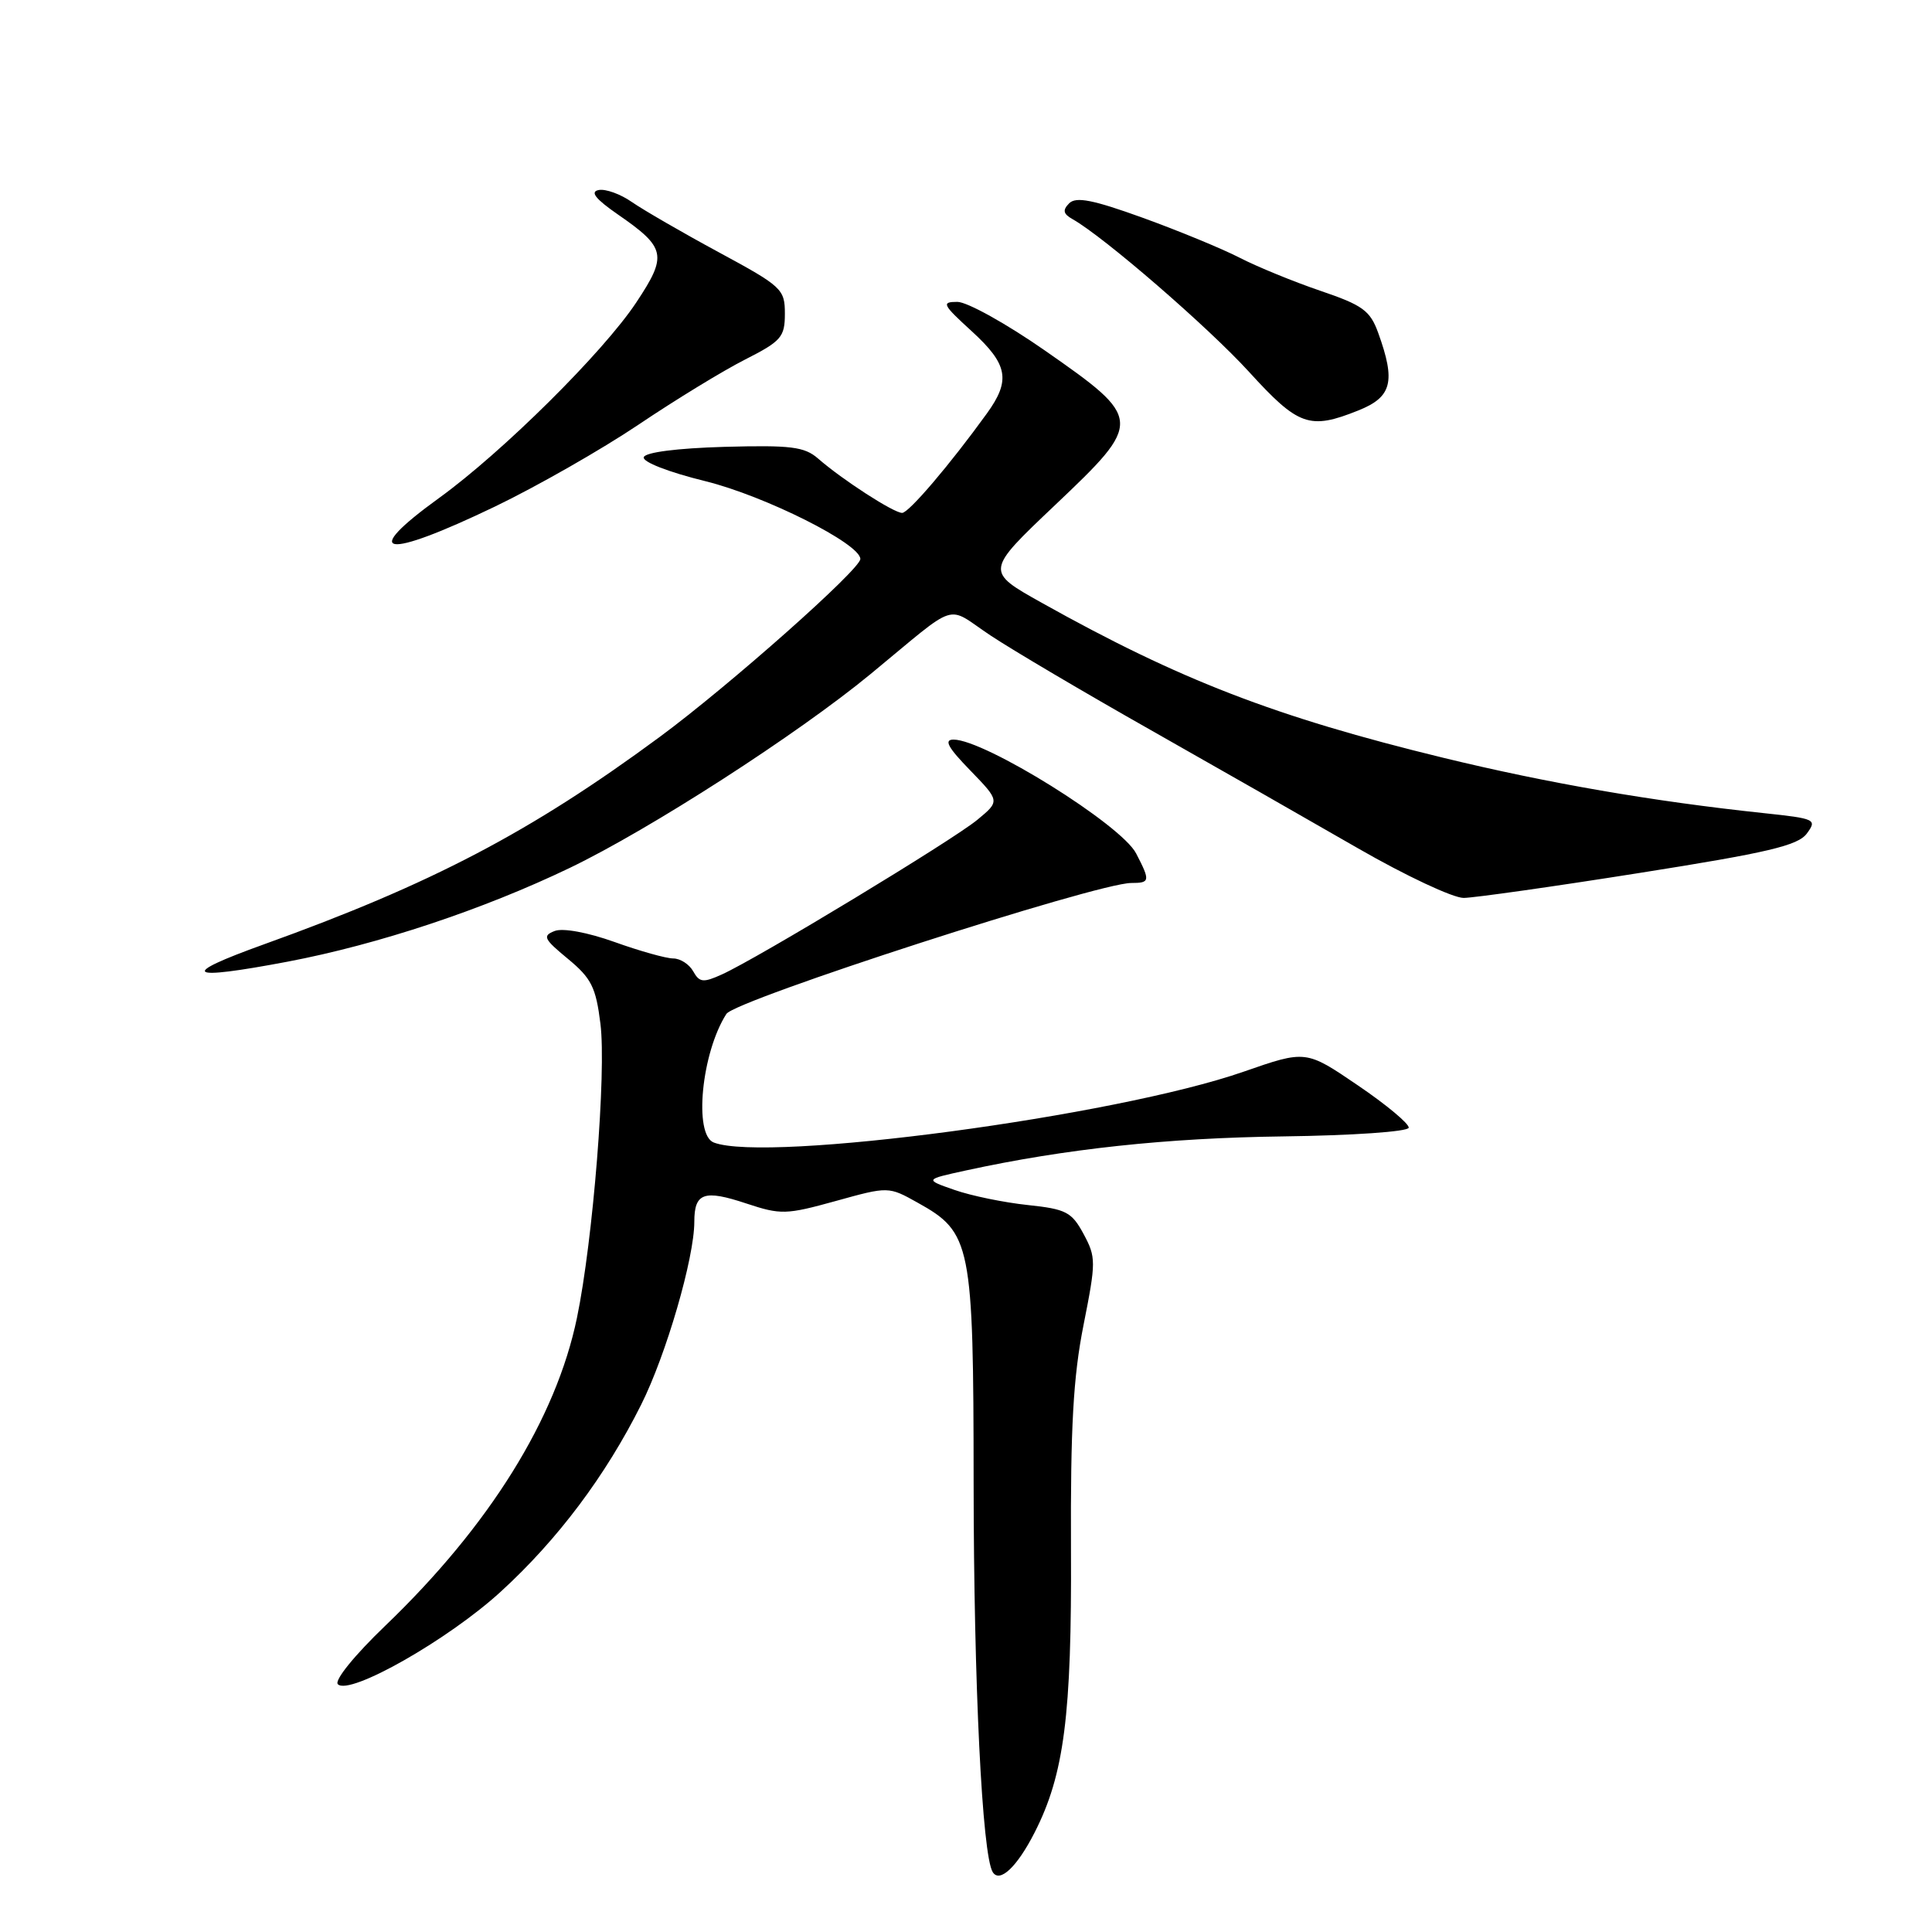 <?xml version="1.0" encoding="UTF-8" standalone="no"?>
<!DOCTYPE svg PUBLIC "-//W3C//DTD SVG 1.1//EN" "http://www.w3.org/Graphics/SVG/1.1/DTD/svg11.dtd" >
<svg xmlns="http://www.w3.org/2000/svg" xmlns:xlink="http://www.w3.org/1999/xlink" version="1.1" viewBox="0 0 256 256">
 <g >
 <path fill="currentColor"
d=" M 137.08 242.84 C 141.01 235.14 142.02 227.29 141.91 205.27 C 141.84 189.10 142.21 182.44 143.57 175.59 C 145.24 167.18 145.24 166.60 143.58 163.51 C 142.00 160.59 141.27 160.21 136.16 159.67 C 133.05 159.34 128.70 158.45 126.50 157.68 C 122.50 156.29 122.50 156.29 128.00 155.09 C 141.19 152.22 154.63 150.78 170.00 150.58 C 179.22 150.46 186.57 149.95 186.66 149.43 C 186.74 148.92 183.72 146.39 179.93 143.82 C 173.04 139.13 173.04 139.13 164.77 142.01 C 147.83 147.91 101.61 154.09 94.58 151.39 C 91.89 150.36 92.95 139.49 96.25 134.35 C 97.44 132.50 145.37 117.00 149.90 117.00 C 152.39 117.00 152.44 116.74 150.54 113.08 C 148.58 109.28 130.47 98.00 126.35 98.00 C 125.04 98.00 125.59 99.03 128.55 102.07 C 132.50 106.15 132.50 106.15 129.50 108.63 C 126.27 111.31 100.34 127.01 95.65 129.12 C 93.18 130.24 92.68 130.19 91.85 128.70 C 91.33 127.77 90.14 127.00 89.20 127.00 C 88.27 127.00 84.77 126.02 81.43 124.82 C 77.87 123.55 74.59 122.94 73.50 123.36 C 71.85 124.00 72.05 124.41 75.25 127.05 C 78.36 129.62 78.96 130.81 79.56 135.65 C 80.36 142.05 78.58 164.35 76.45 174.62 C 73.68 187.98 64.86 202.16 51.07 215.40 C 46.96 219.34 44.27 222.67 44.77 223.17 C 46.31 224.71 59.44 217.25 66.38 210.88 C 73.90 204.00 80.23 195.57 84.95 186.14 C 88.27 179.52 92.00 166.69 92.00 161.90 C 92.00 158.05 93.28 157.60 98.90 159.47 C 103.46 160.98 104.16 160.96 110.74 159.14 C 117.73 157.20 117.73 157.20 121.61 159.37 C 128.70 163.31 128.99 164.78 129.01 196.50 C 129.03 223.11 130.14 245.80 131.54 248.06 C 132.46 249.55 134.76 247.39 137.08 242.84 Z  M 38.14 127.42 C 50.12 125.14 63.97 120.54 75.50 115.00 C 86.13 109.89 105.66 97.30 115.35 89.32 C 127.28 79.49 125.18 80.17 131.23 84.19 C 134.15 86.13 143.73 91.79 152.52 96.76 C 161.31 101.74 173.65 108.78 179.95 112.41 C 186.24 116.03 192.54 118.99 193.95 118.98 C 195.35 118.96 205.84 117.48 217.25 115.67 C 234.28 112.98 238.25 112.04 239.42 110.44 C 240.79 108.58 240.56 108.47 233.68 107.74 C 218.98 106.18 205.10 103.78 191.24 100.41 C 169.01 95.00 156.32 90.10 138.03 79.87 C 130.56 75.69 130.56 75.69 139.82 66.91 C 151.50 55.83 151.48 55.53 138.49 46.47 C 133.39 42.91 128.15 40.00 126.86 40.00 C 124.71 40.00 124.87 40.34 128.75 43.88 C 133.57 48.29 133.96 50.38 130.75 54.81 C 125.88 61.55 120.45 67.92 119.55 67.96 C 118.49 68.01 111.61 63.57 108.40 60.76 C 106.59 59.19 104.82 58.97 95.98 59.21 C 89.72 59.39 85.52 59.93 85.30 60.58 C 85.10 61.20 88.58 62.56 93.47 63.76 C 101.38 65.72 114.00 72.05 114.00 74.07 C 114.00 75.44 96.57 90.90 87.37 97.68 C 70.31 110.26 57.20 117.13 35.00 125.12 C 23.58 129.23 24.61 129.98 38.14 127.42 Z  M 65.59 67.12 C 71.14 64.45 79.69 59.57 84.59 56.28 C 89.49 52.98 95.86 49.09 98.75 47.63 C 103.53 45.20 104.00 44.66 104.00 41.56 C 104.00 38.31 103.61 37.95 95.25 33.43 C 90.44 30.83 85.26 27.83 83.74 26.78 C 82.23 25.72 80.24 25.00 79.33 25.18 C 78.15 25.41 78.89 26.35 81.89 28.43 C 88.25 32.83 88.46 33.83 84.30 40.09 C 79.92 46.69 66.59 59.90 58.19 65.98 C 47.53 73.69 50.86 74.20 65.59 67.12 Z  M 179.98 54.39 C 184.44 52.61 184.96 50.58 182.62 44.11 C 181.55 41.15 180.57 40.44 174.95 38.53 C 171.40 37.32 166.59 35.35 164.26 34.15 C 161.93 32.95 156.15 30.57 151.43 28.86 C 144.82 26.47 142.58 26.03 141.67 26.94 C 140.77 27.85 140.88 28.34 142.12 29.04 C 146.29 31.39 160.10 43.35 165.50 49.27 C 172.05 56.46 173.52 56.98 179.98 54.39 Z "/>
</g>
</svg>